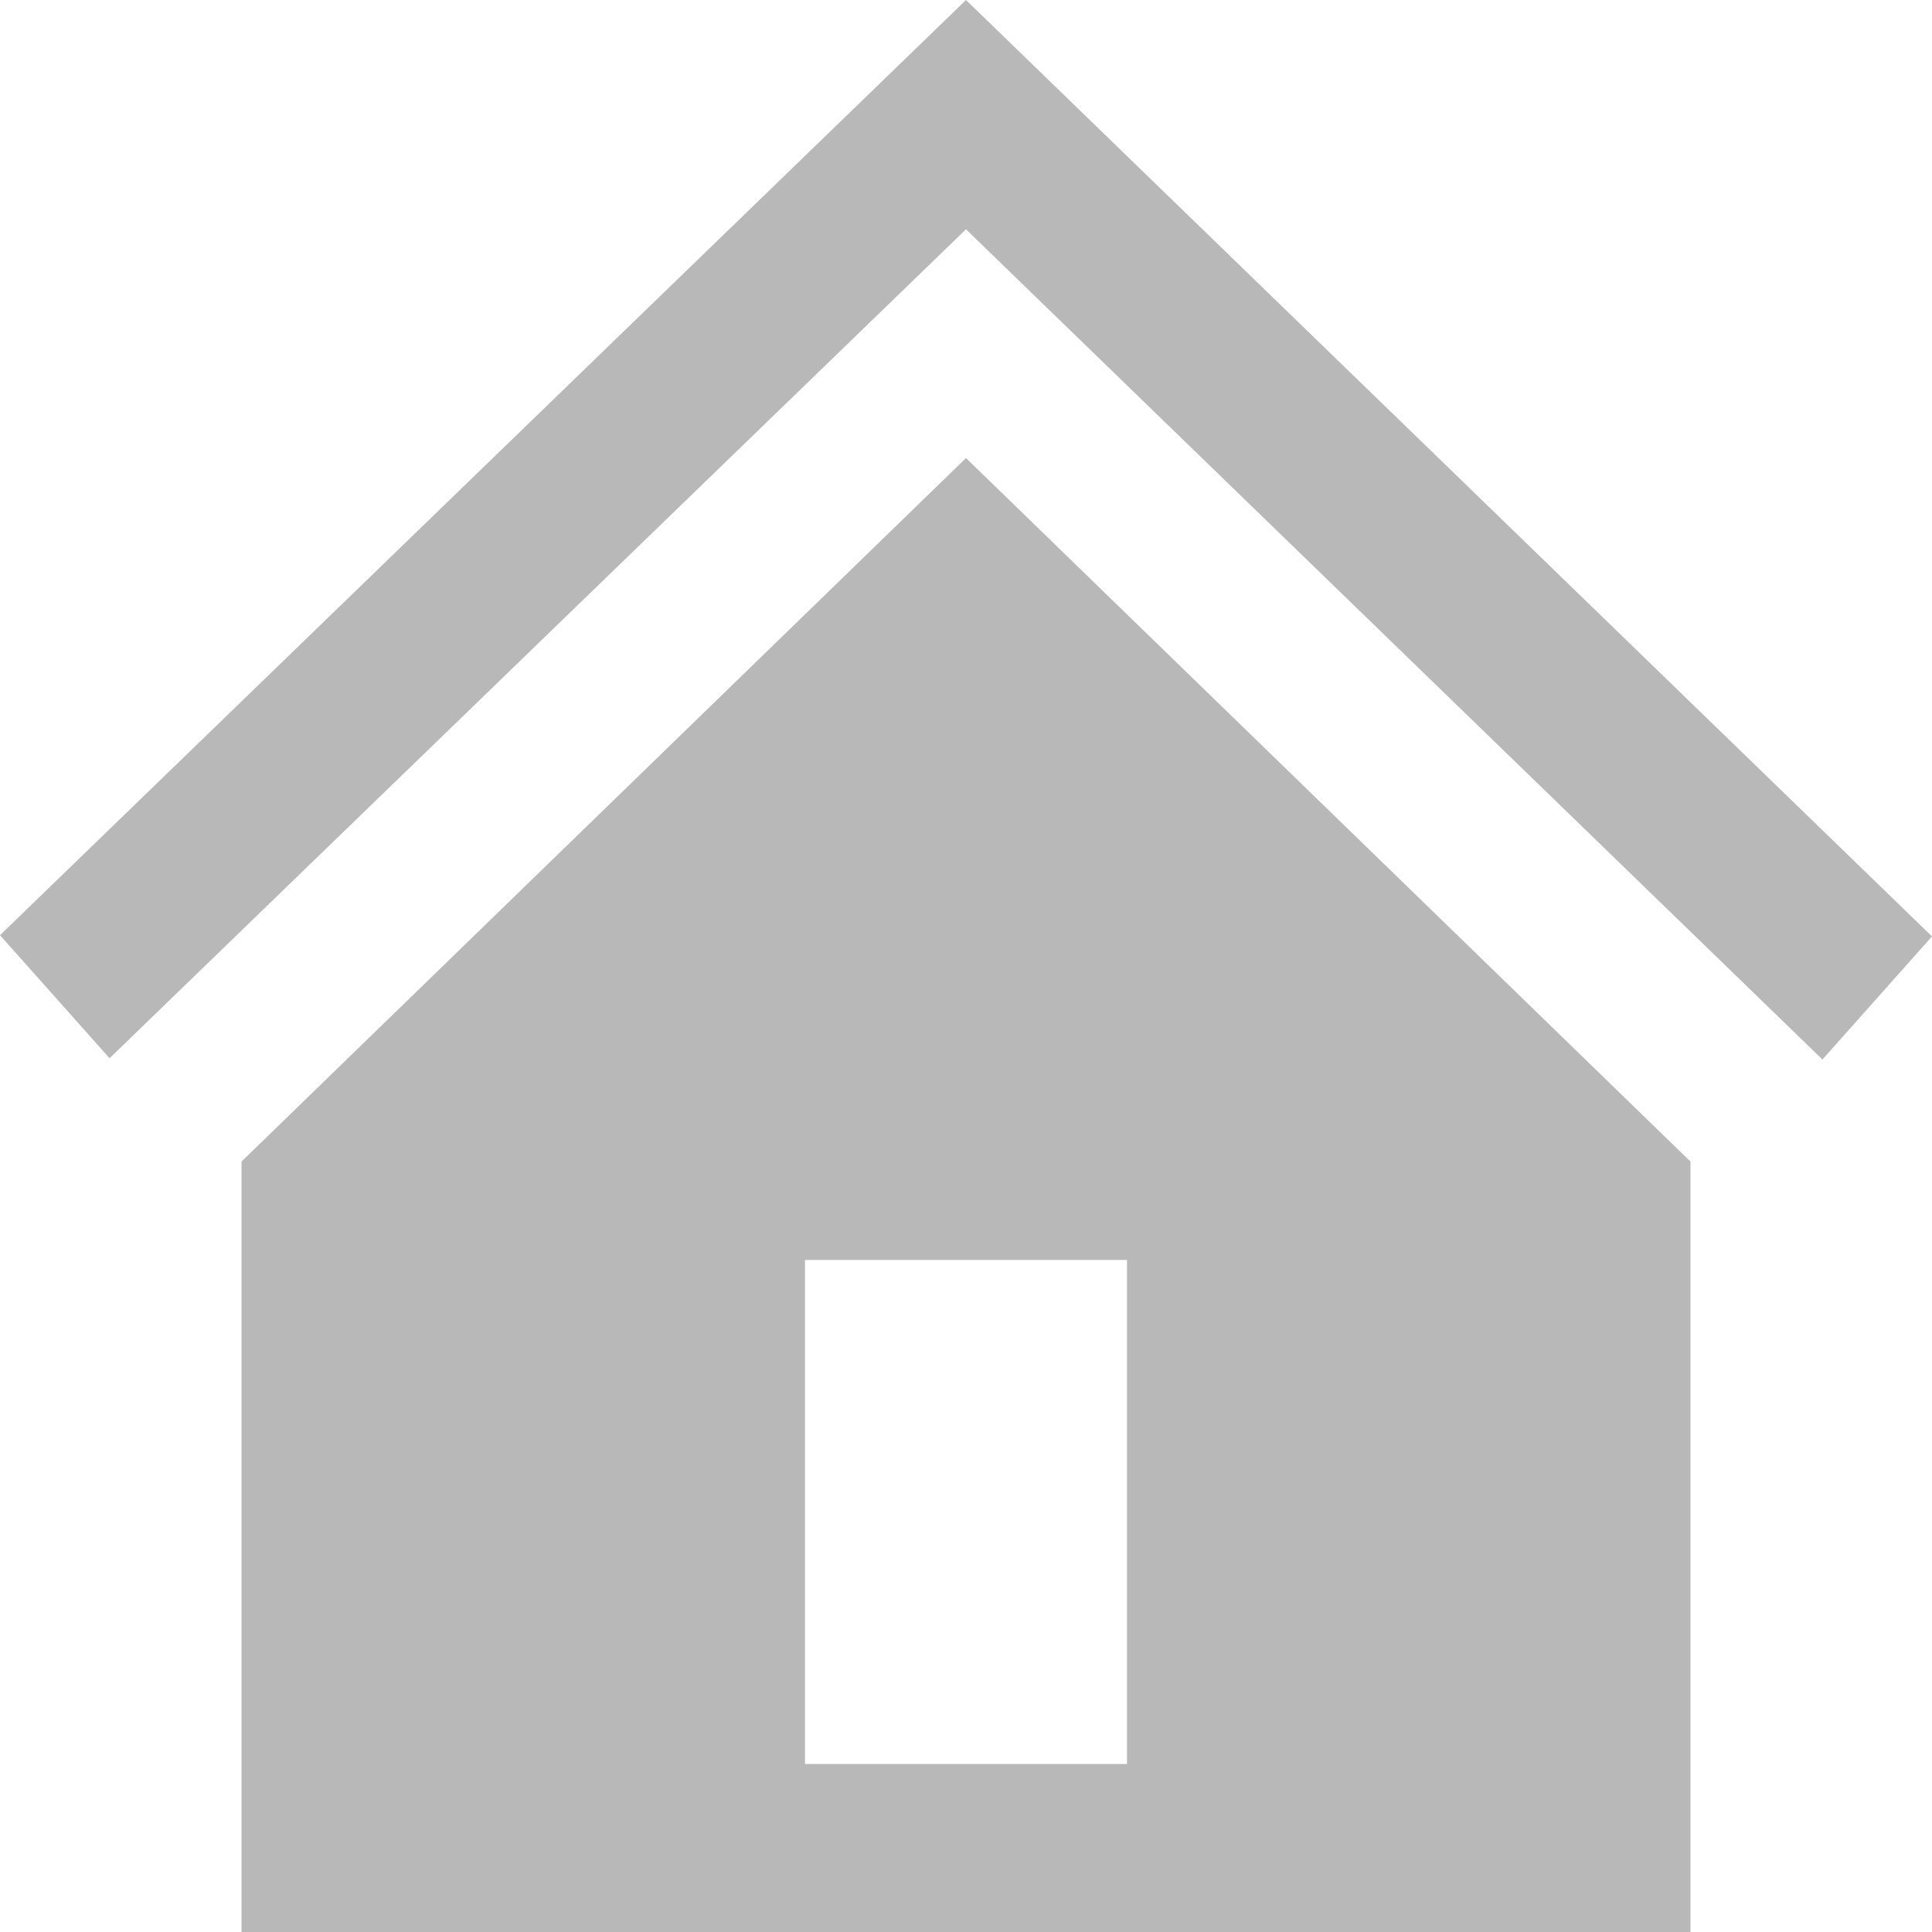 <svg width="35" height="35" viewBox="0 0 35 35" fill="none" xmlns="http://www.w3.org/2000/svg">
<path id="home-vector" d="M4.375 21.043V35H30.625V21.043L17.5 8.298L4.375 21.043ZM20.417 31.956H14.583V22.826H20.417V31.956ZM35 16.964L33.015 19.194L17.5 4.154L1.985 19.171L0 16.942L17.5 0L35 16.964V16.964Z" fill="#B8B8B8"/>
</svg>
